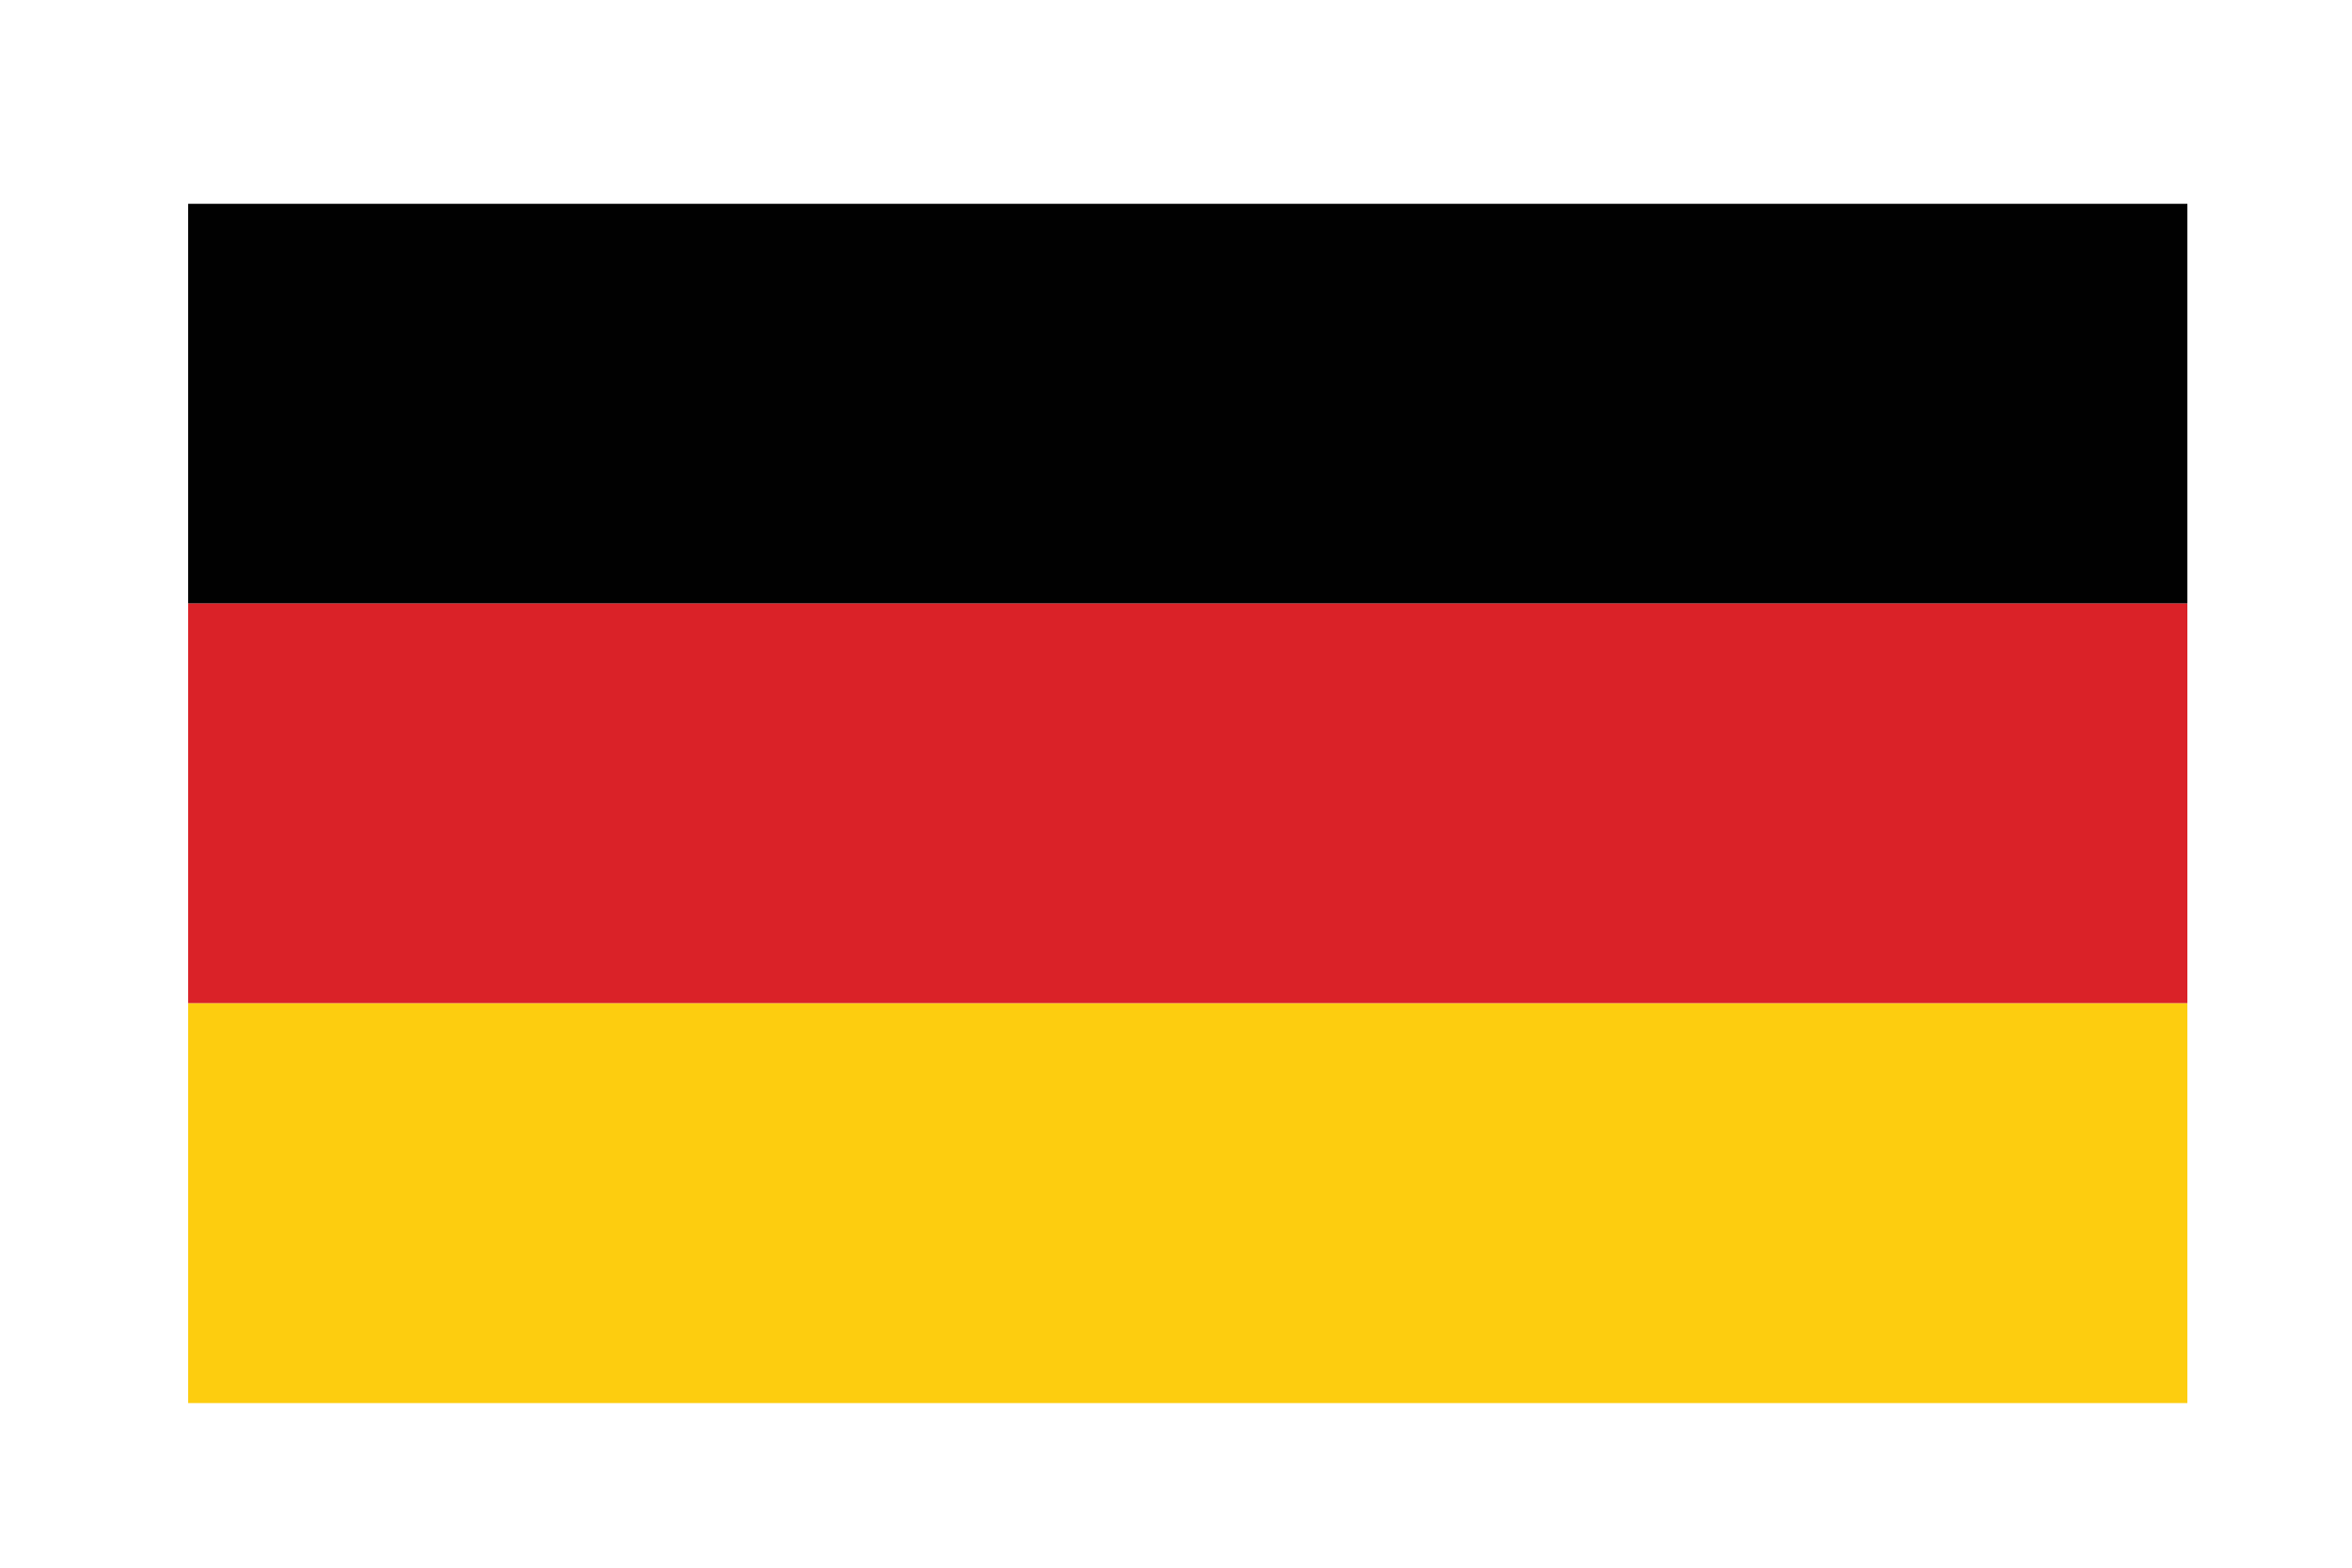 <svg id="germany" xmlns="http://www.w3.org/2000/svg" viewBox="0 0 30 20"><style>.st0{fill:#010101}.st1{fill:#da2228}.st2{fill:#fdcd0f}</style><path class="st0" d="M2.4 2.6h25.5v5.1H2.4z"/><path class="st1" d="M2.4 7.7h25.5v5.1H2.4z"/><path class="st2" d="M2.4 12.8h25.5v5.1H2.4z"/></svg>